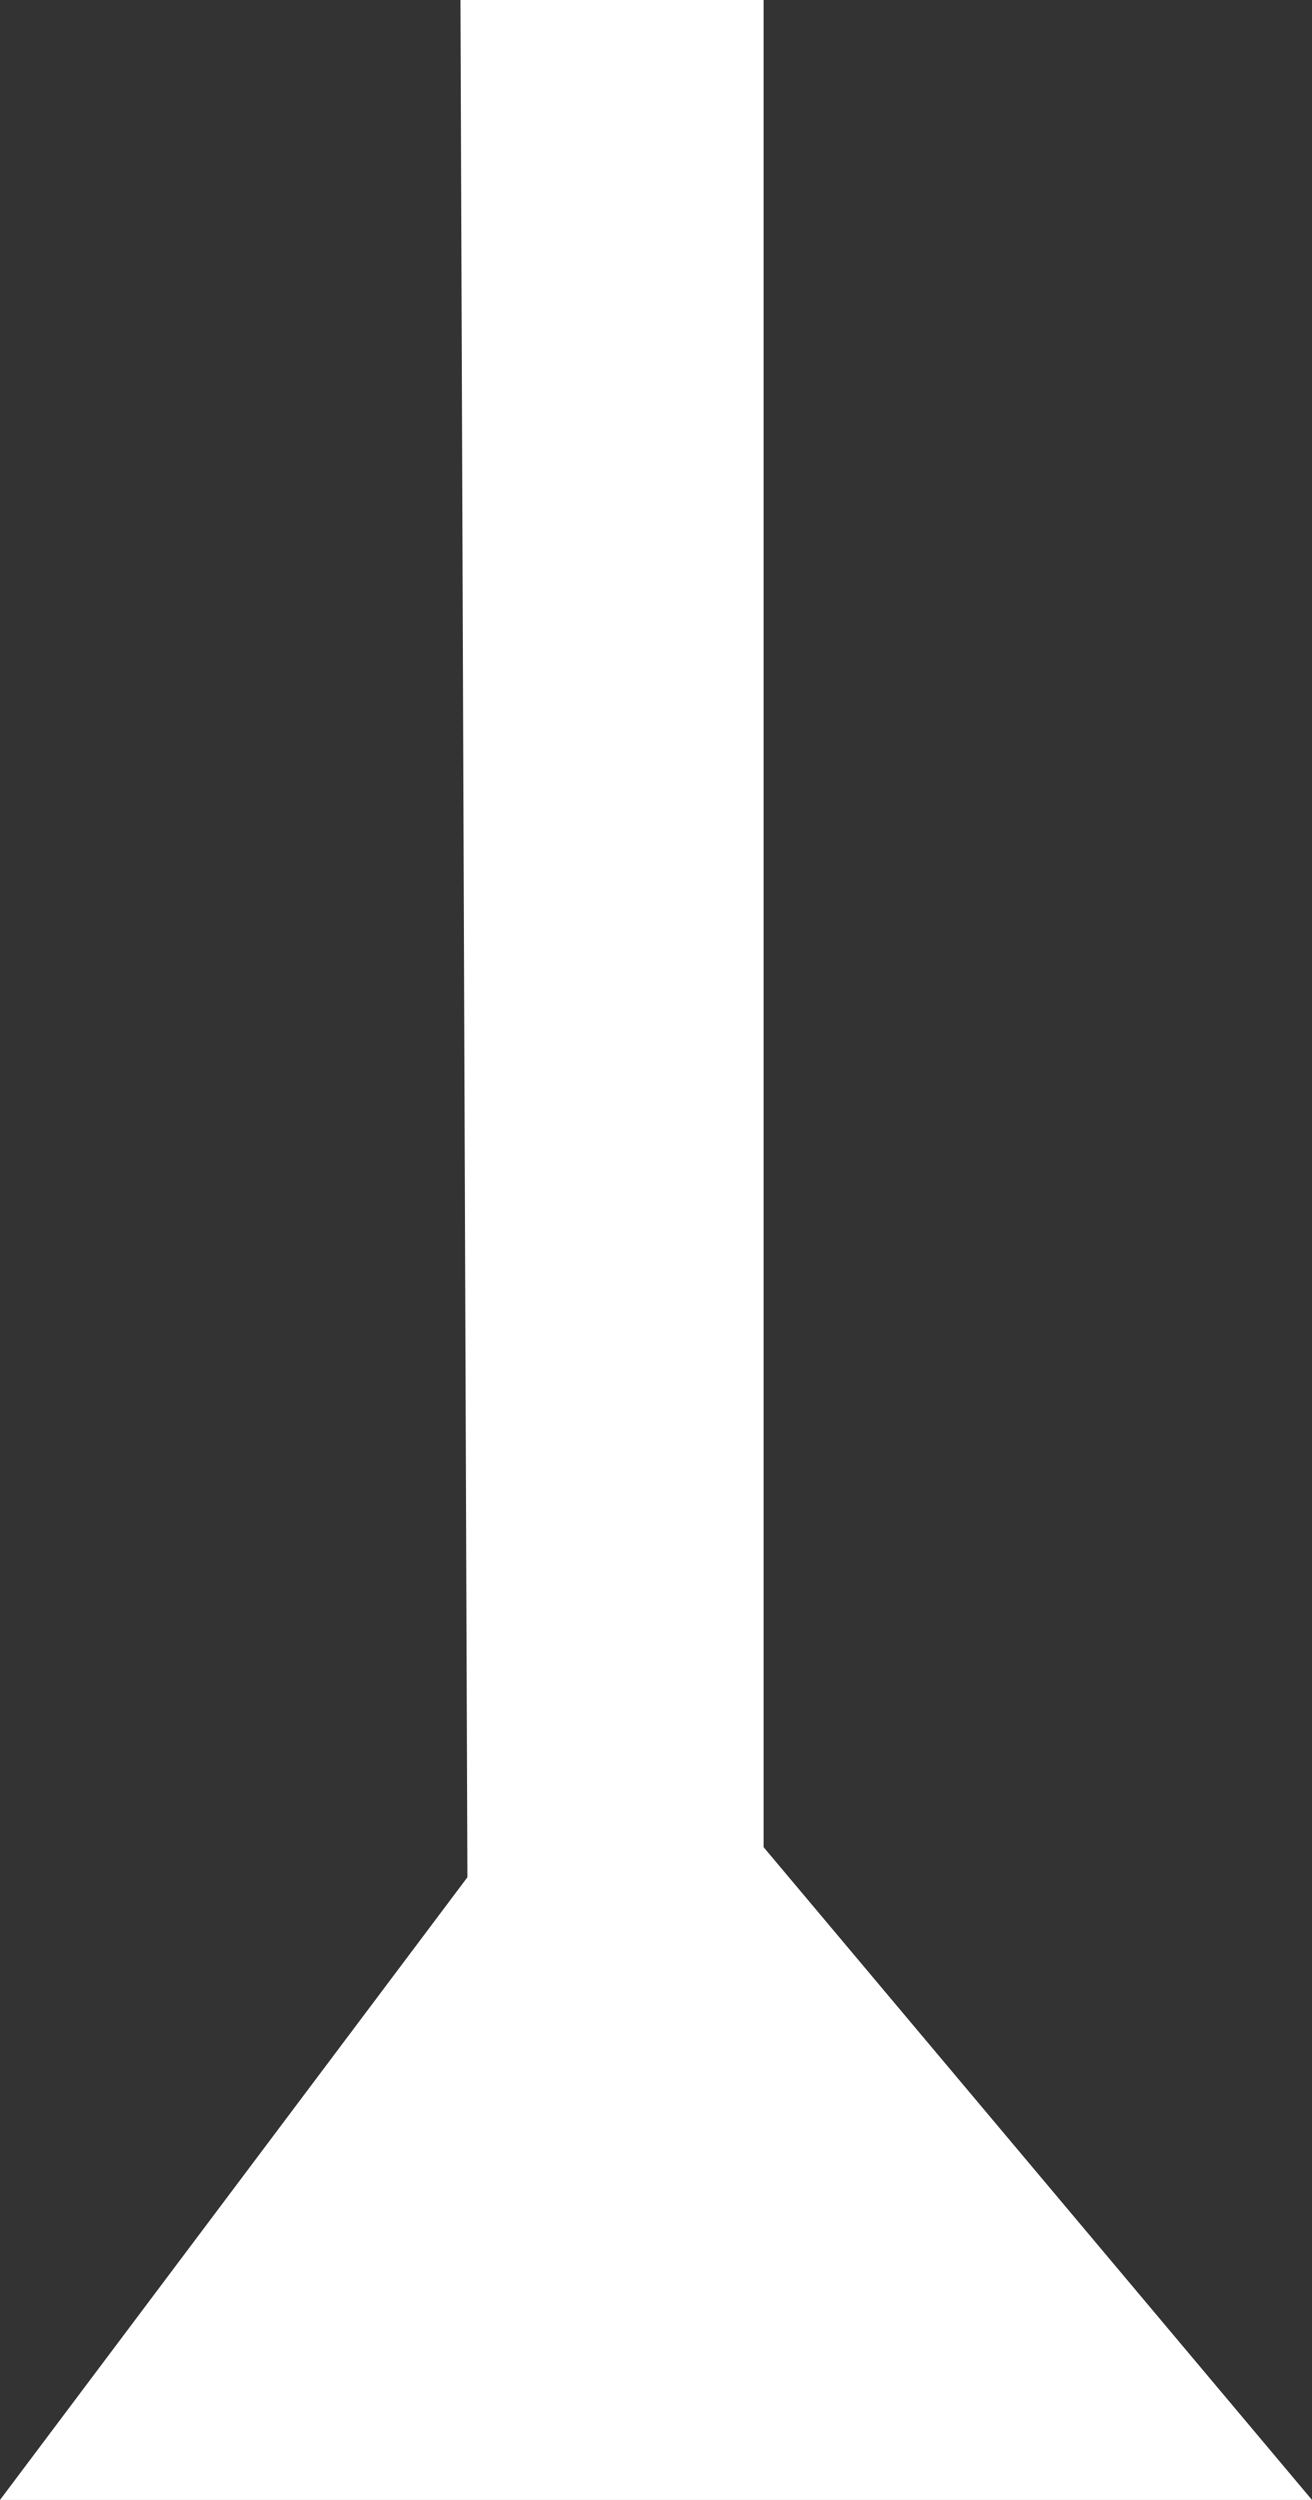 <?xml version="1.0" encoding="utf-8"?>
<!-- Generator: Adobe Illustrator 19.0.0, SVG Export Plug-In . SVG Version: 6.00 Build 0)  -->
<svg version="1.1" id="Layer_1" xmlns="http://www.w3.org/2000/svg" xmlns:xlink="http://www.w3.org/1999/xlink" x="0px" y="0px"
	 viewBox="0 0 56.7 108" style="enable-background:new 0 0 56.7 108;" xml:space="preserve">
<rect x="0" y="0" width="56.7" height="108" fill="#333333" stroke="none"/>
<style type="text/css">
	.st0{fill:#FFFFFF;}
</style>
<polygon class="st0" points="0,108 56.7,108 33,79.8 33,0 19.9,0 20.2,81.1 "/>
</svg>
